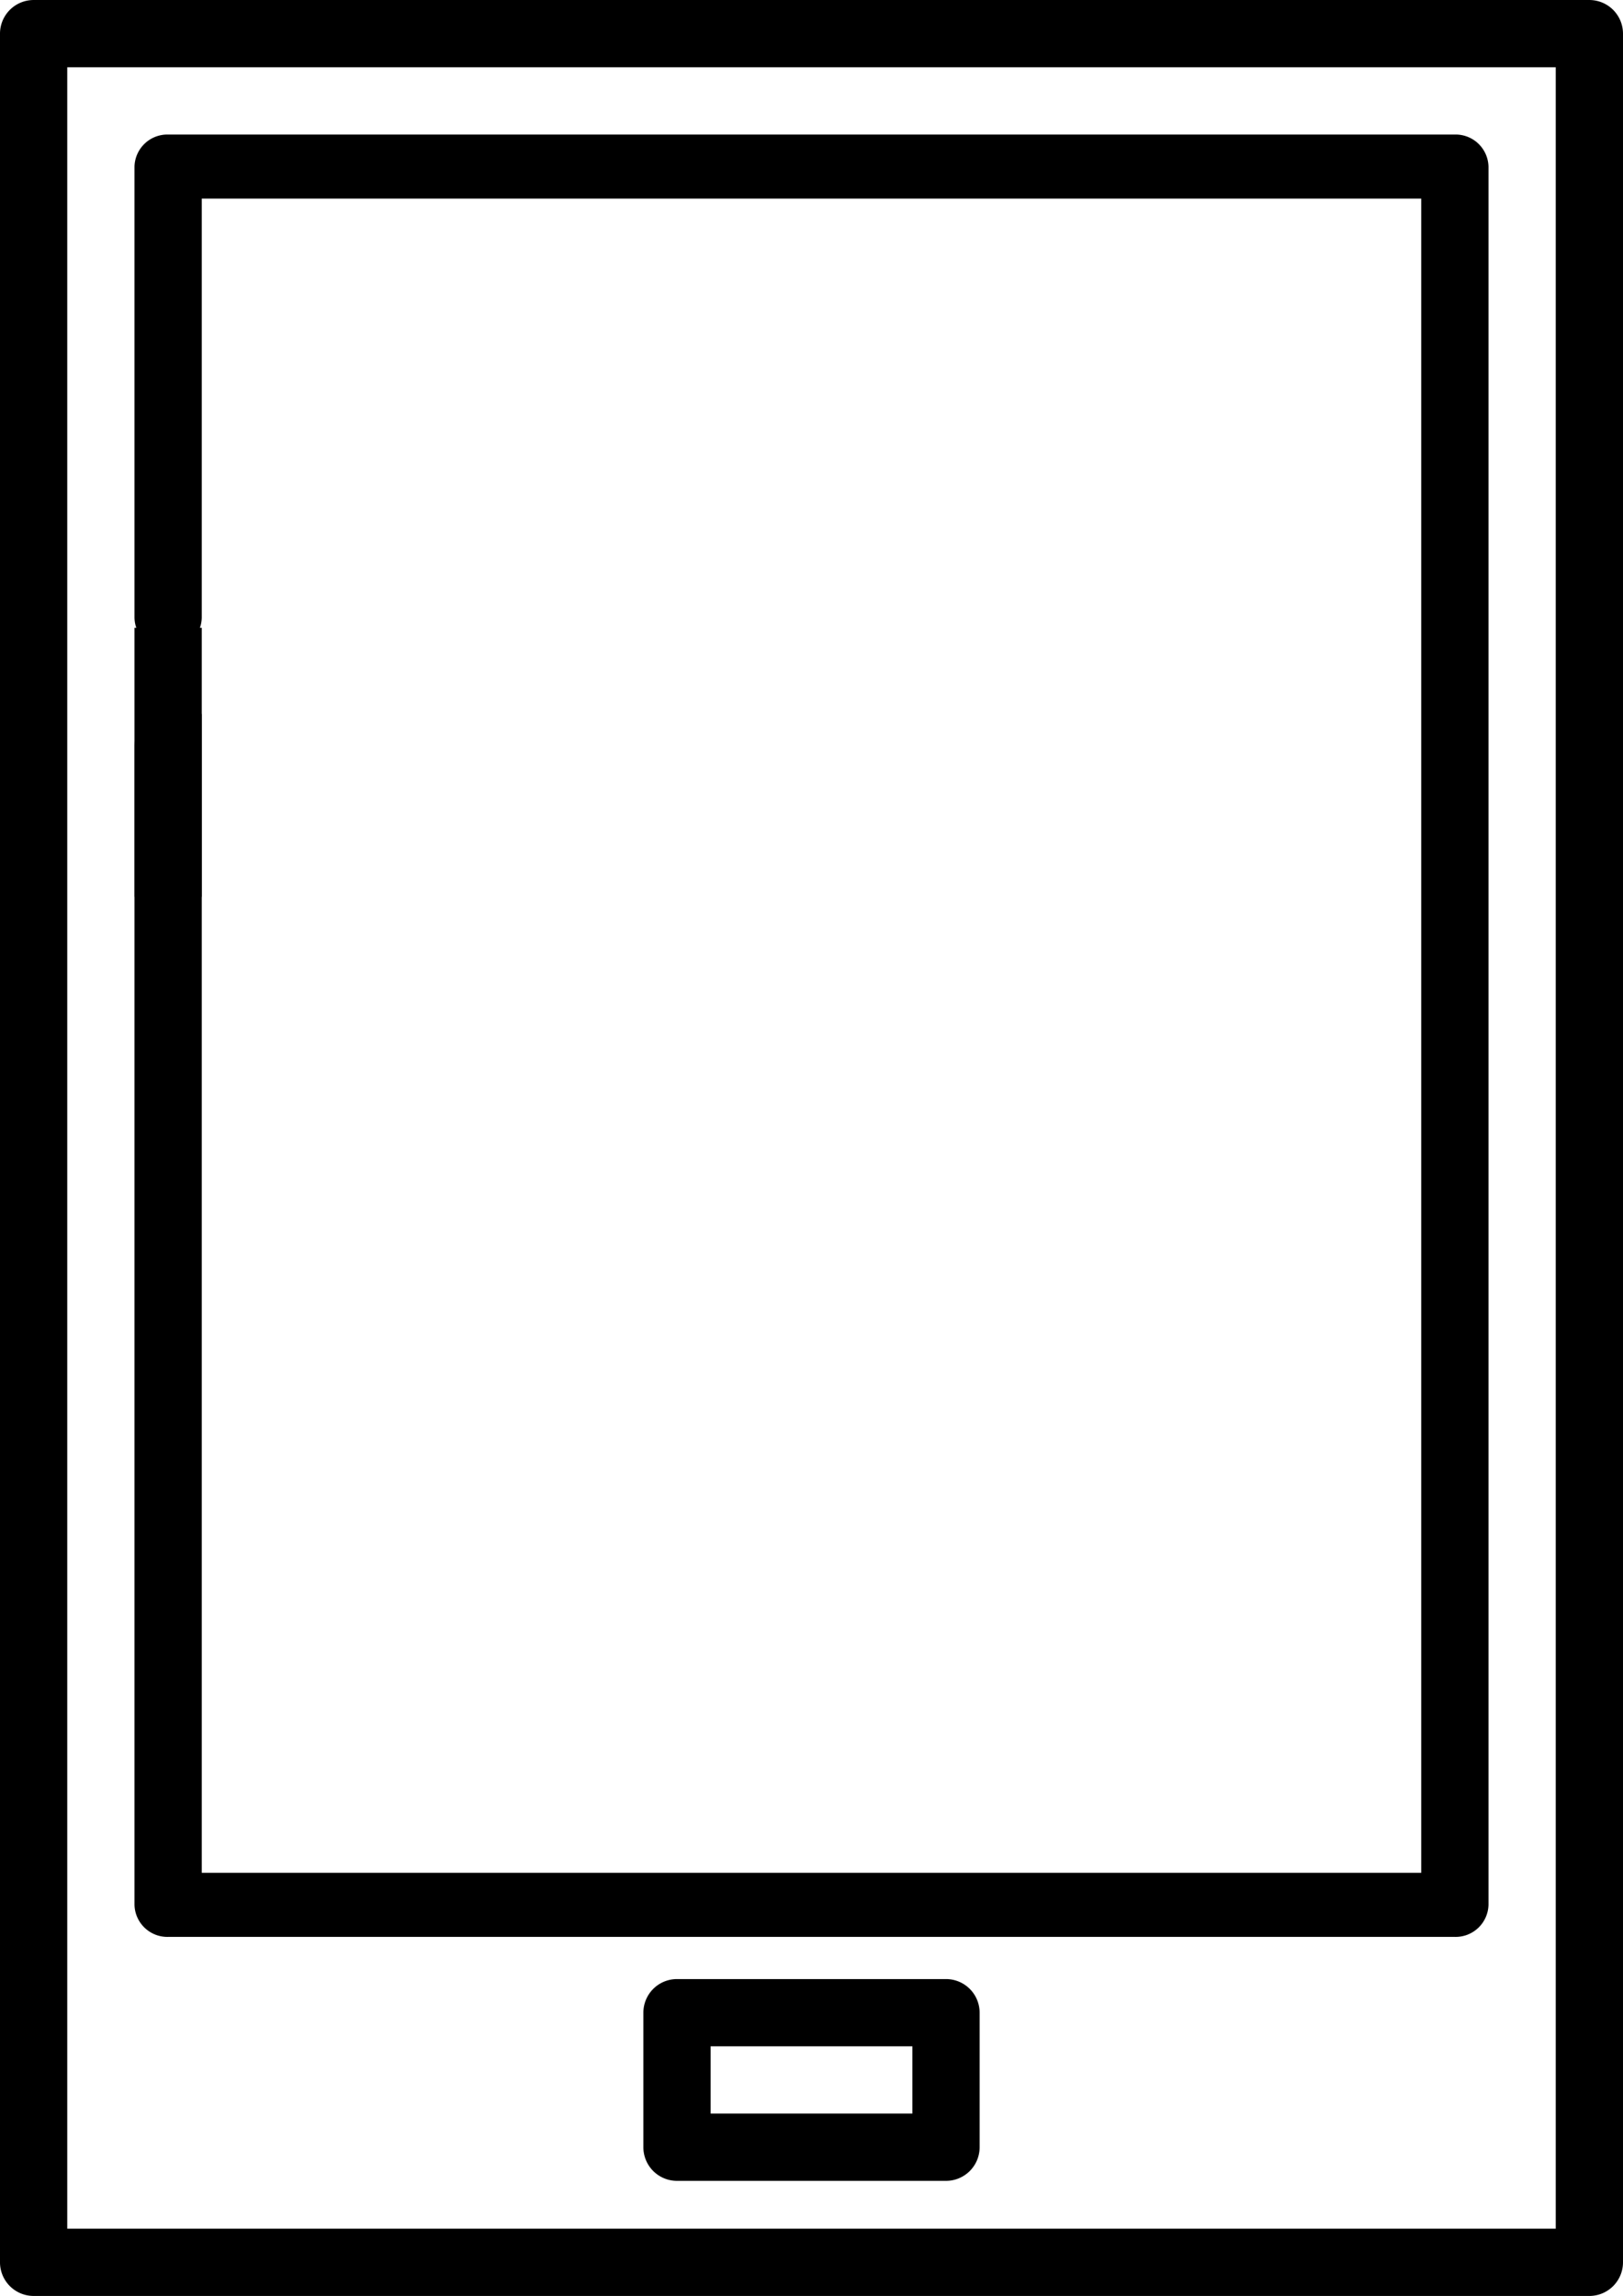<svg xmlns="http://www.w3.org/2000/svg" width="361.999" height="512.002" viewBox="0 0 361.999 512.002">
  <g id="_005-filling-cabinet" data-name="005-filling-cabinet" transform="translate(-75.001 0.002)">
    <path id="Subtraction_1" data-name="Subtraction 1" d="M-4790.5,22427h-347a7.508,7.508,0,0,1-7.5-7.5v-497a7.51,7.51,0,0,1,7.5-7.5h347a7.51,7.51,0,0,1,7.5,7.5v497A7.508,7.508,0,0,1-4790.5,22427Zm-339.5-497h0v482h332v-482Z" transform="translate(5220 -21915)"/>
    <path id="Path_7" data-name="Path 7" d="M286,331.333H226a7.5,7.5,0,0,0-7.5,7.5v30a7.5,7.5,0,0,0,7.5,7.5h60a7.5,7.5,0,0,0,7.5-7.5v-30A7.5,7.5,0,0,0,286,331.333Zm-7.5,30h-45v-15h45Z" transform="translate(0 110)"/>
    <path id="Subtraction_2" data-name="Subtraction 2" d="M-4850.5,22316.93h-287a7.338,7.338,0,0,1-7.5-7.146v-258.428a7.335,7.335,0,0,1,7.5-7.141h7.5v258.426h272v-373.355h-272v93.5a7.336,7.336,0,0,1-7.5,7.143,7.336,7.336,0,0,1-7.5-7.143v-100.641a7.338,7.338,0,0,1,7.5-7.146h287a7.338,7.338,0,0,1,7.5,7.146v387.639A7.338,7.338,0,0,1-4850.5,22316.93Z" transform="translate(5250 -21885)"/>
    <rect id="Rectangle_33" data-name="Rectangle 33" width="15" height="60" transform="translate(105 140)"/>
  </g>
</svg>
